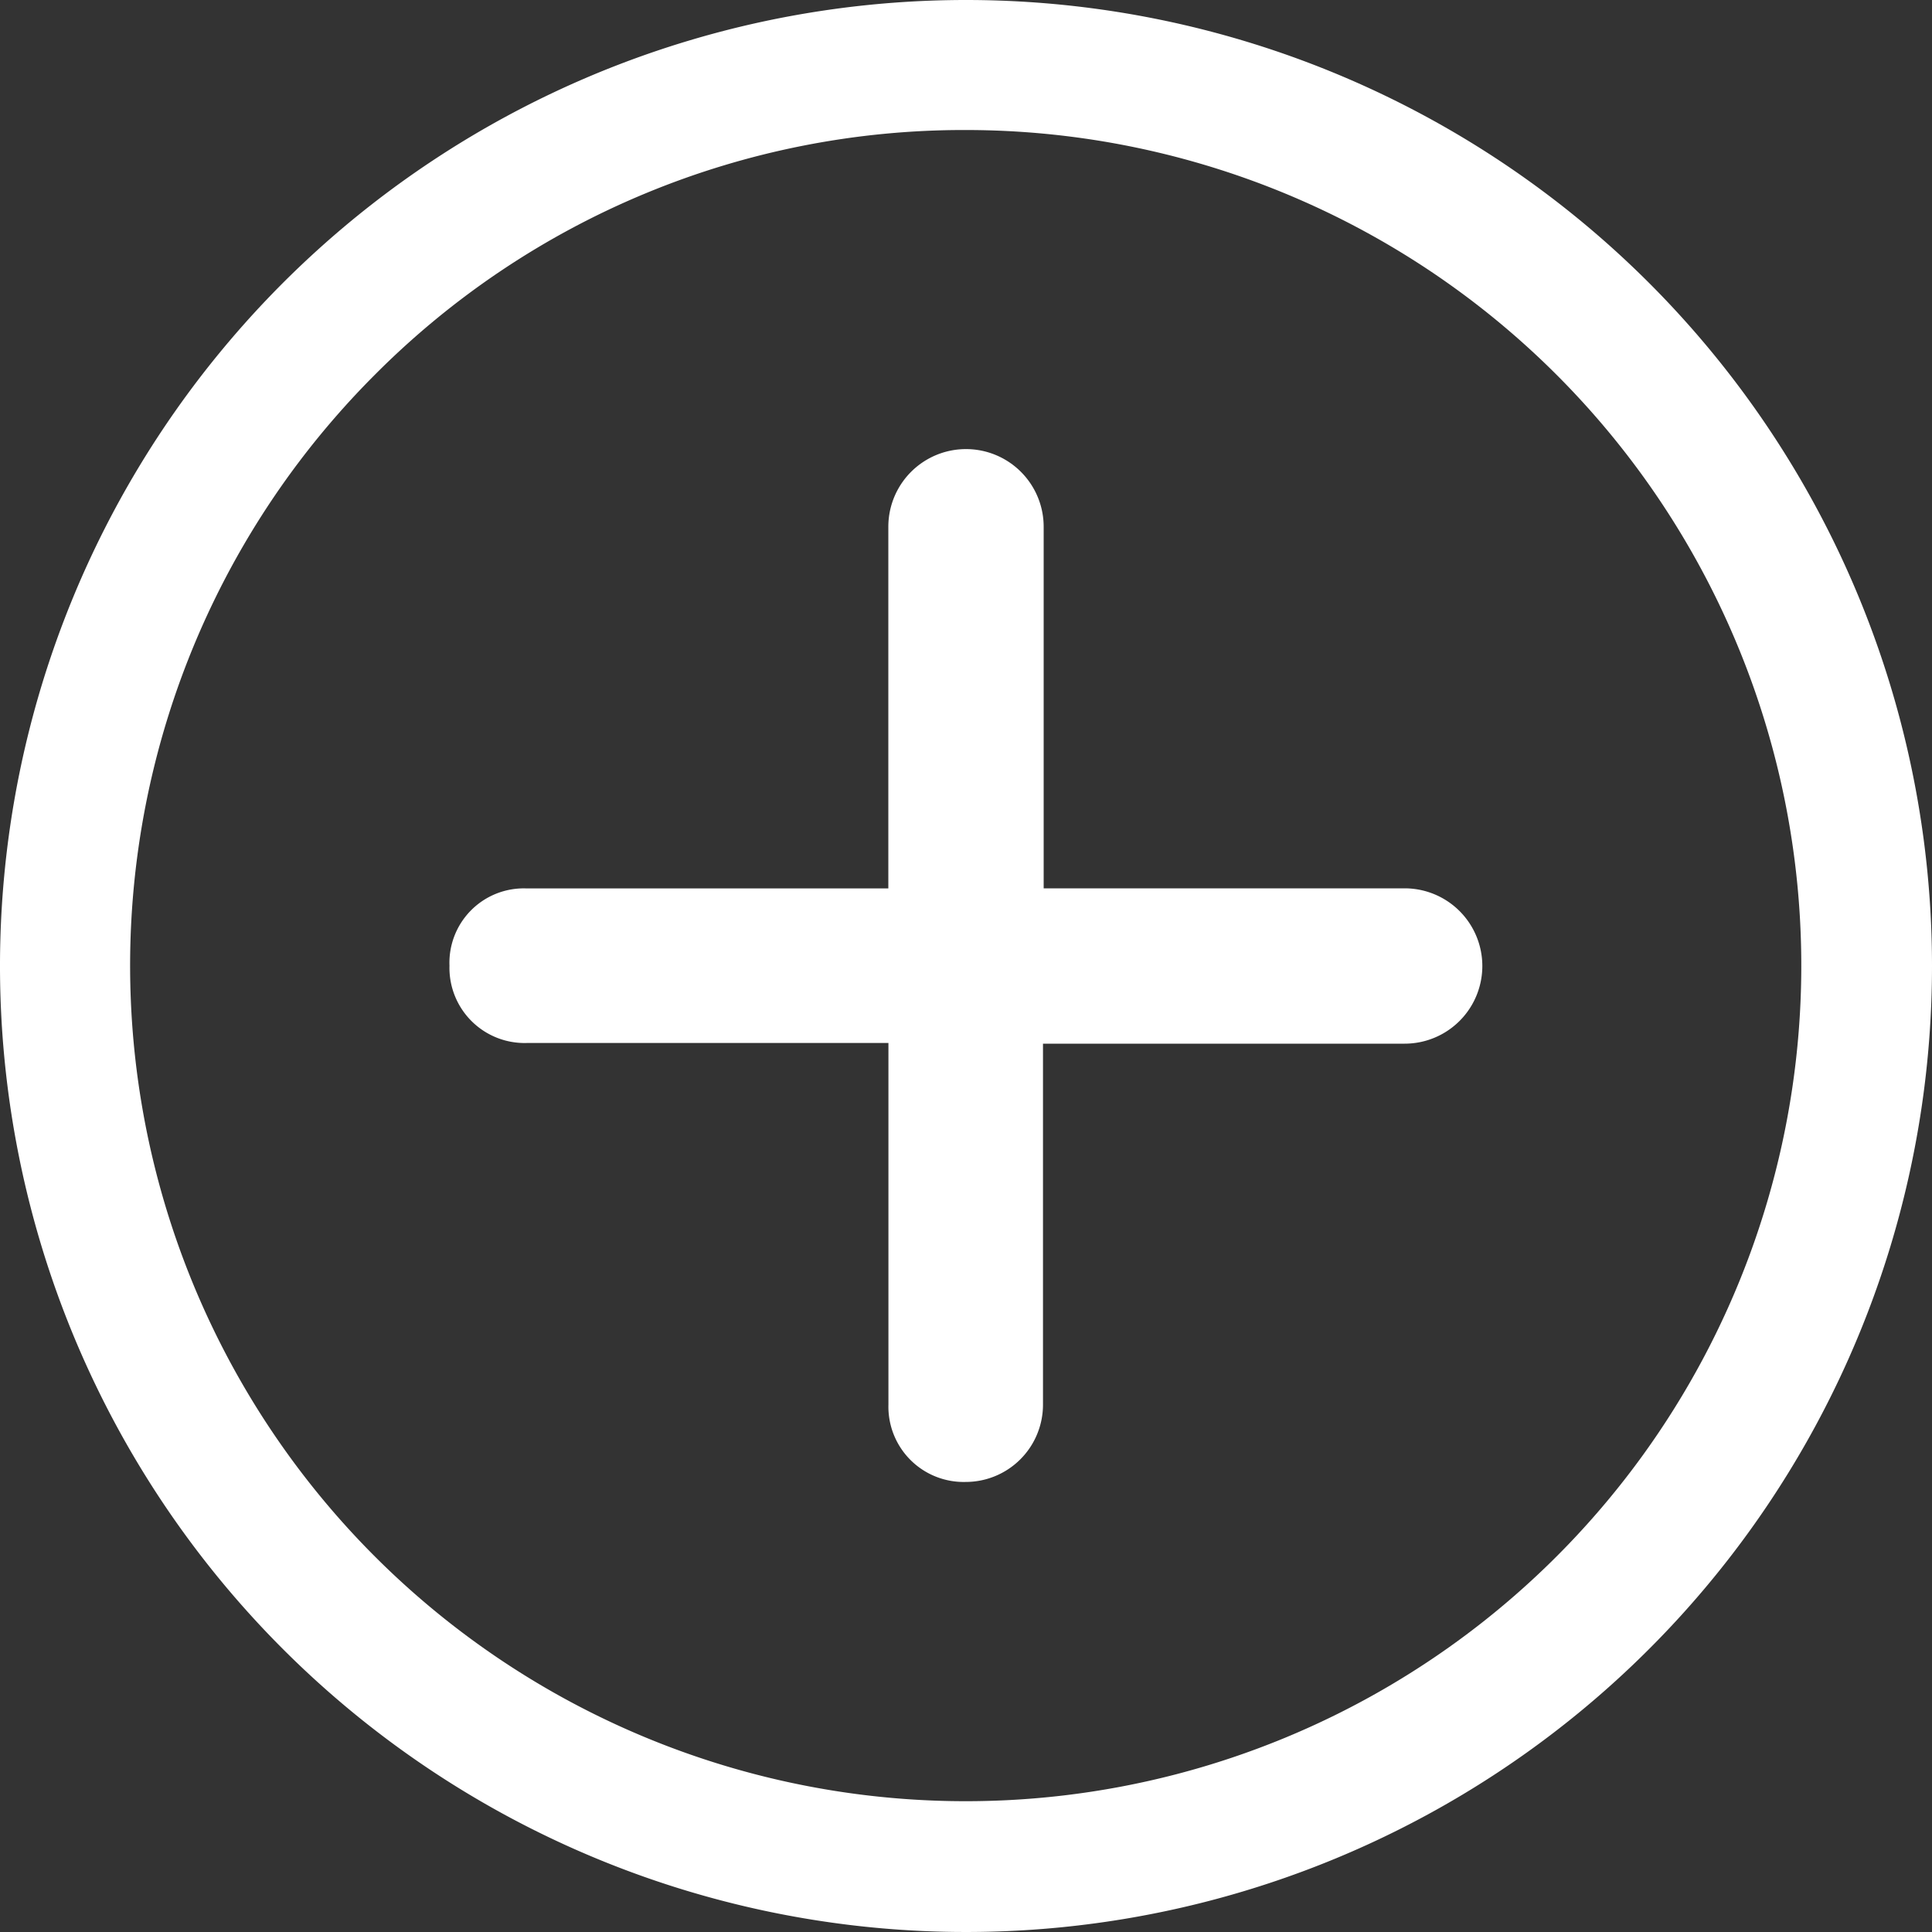 <svg xmlns="http://www.w3.org/2000/svg" width="20" height="20" viewBox="0 0 20 20"><rect x="0" y="0" width="20" height="20" fill="#333333" stroke="none"/><path d="M20.411,15.059H16.667V11.316a.8.8,0,0,0-1.608,0v3.744H11.316a.77.77,0,0,0-.8.8.778.778,0,0,0,.8.8h3.744v3.744a.779.779,0,0,0,.8.8.8.8,0,0,0,.8-.8V16.667h3.744a.8.8,0,1,0,0-1.608Z" transform="translate(-5.863 -5.863)" fill="#fff"/><path d="M13.375,4.721a8.65,8.65,0,1,1-6.12,2.534,8.6,8.6,0,0,1,6.12-2.534m0-1.346a10,10,0,1,0,10,10,10,10,0,0,0-10-10Z" transform="translate(-3.375 -3.375)" fill="#fff"/></svg>